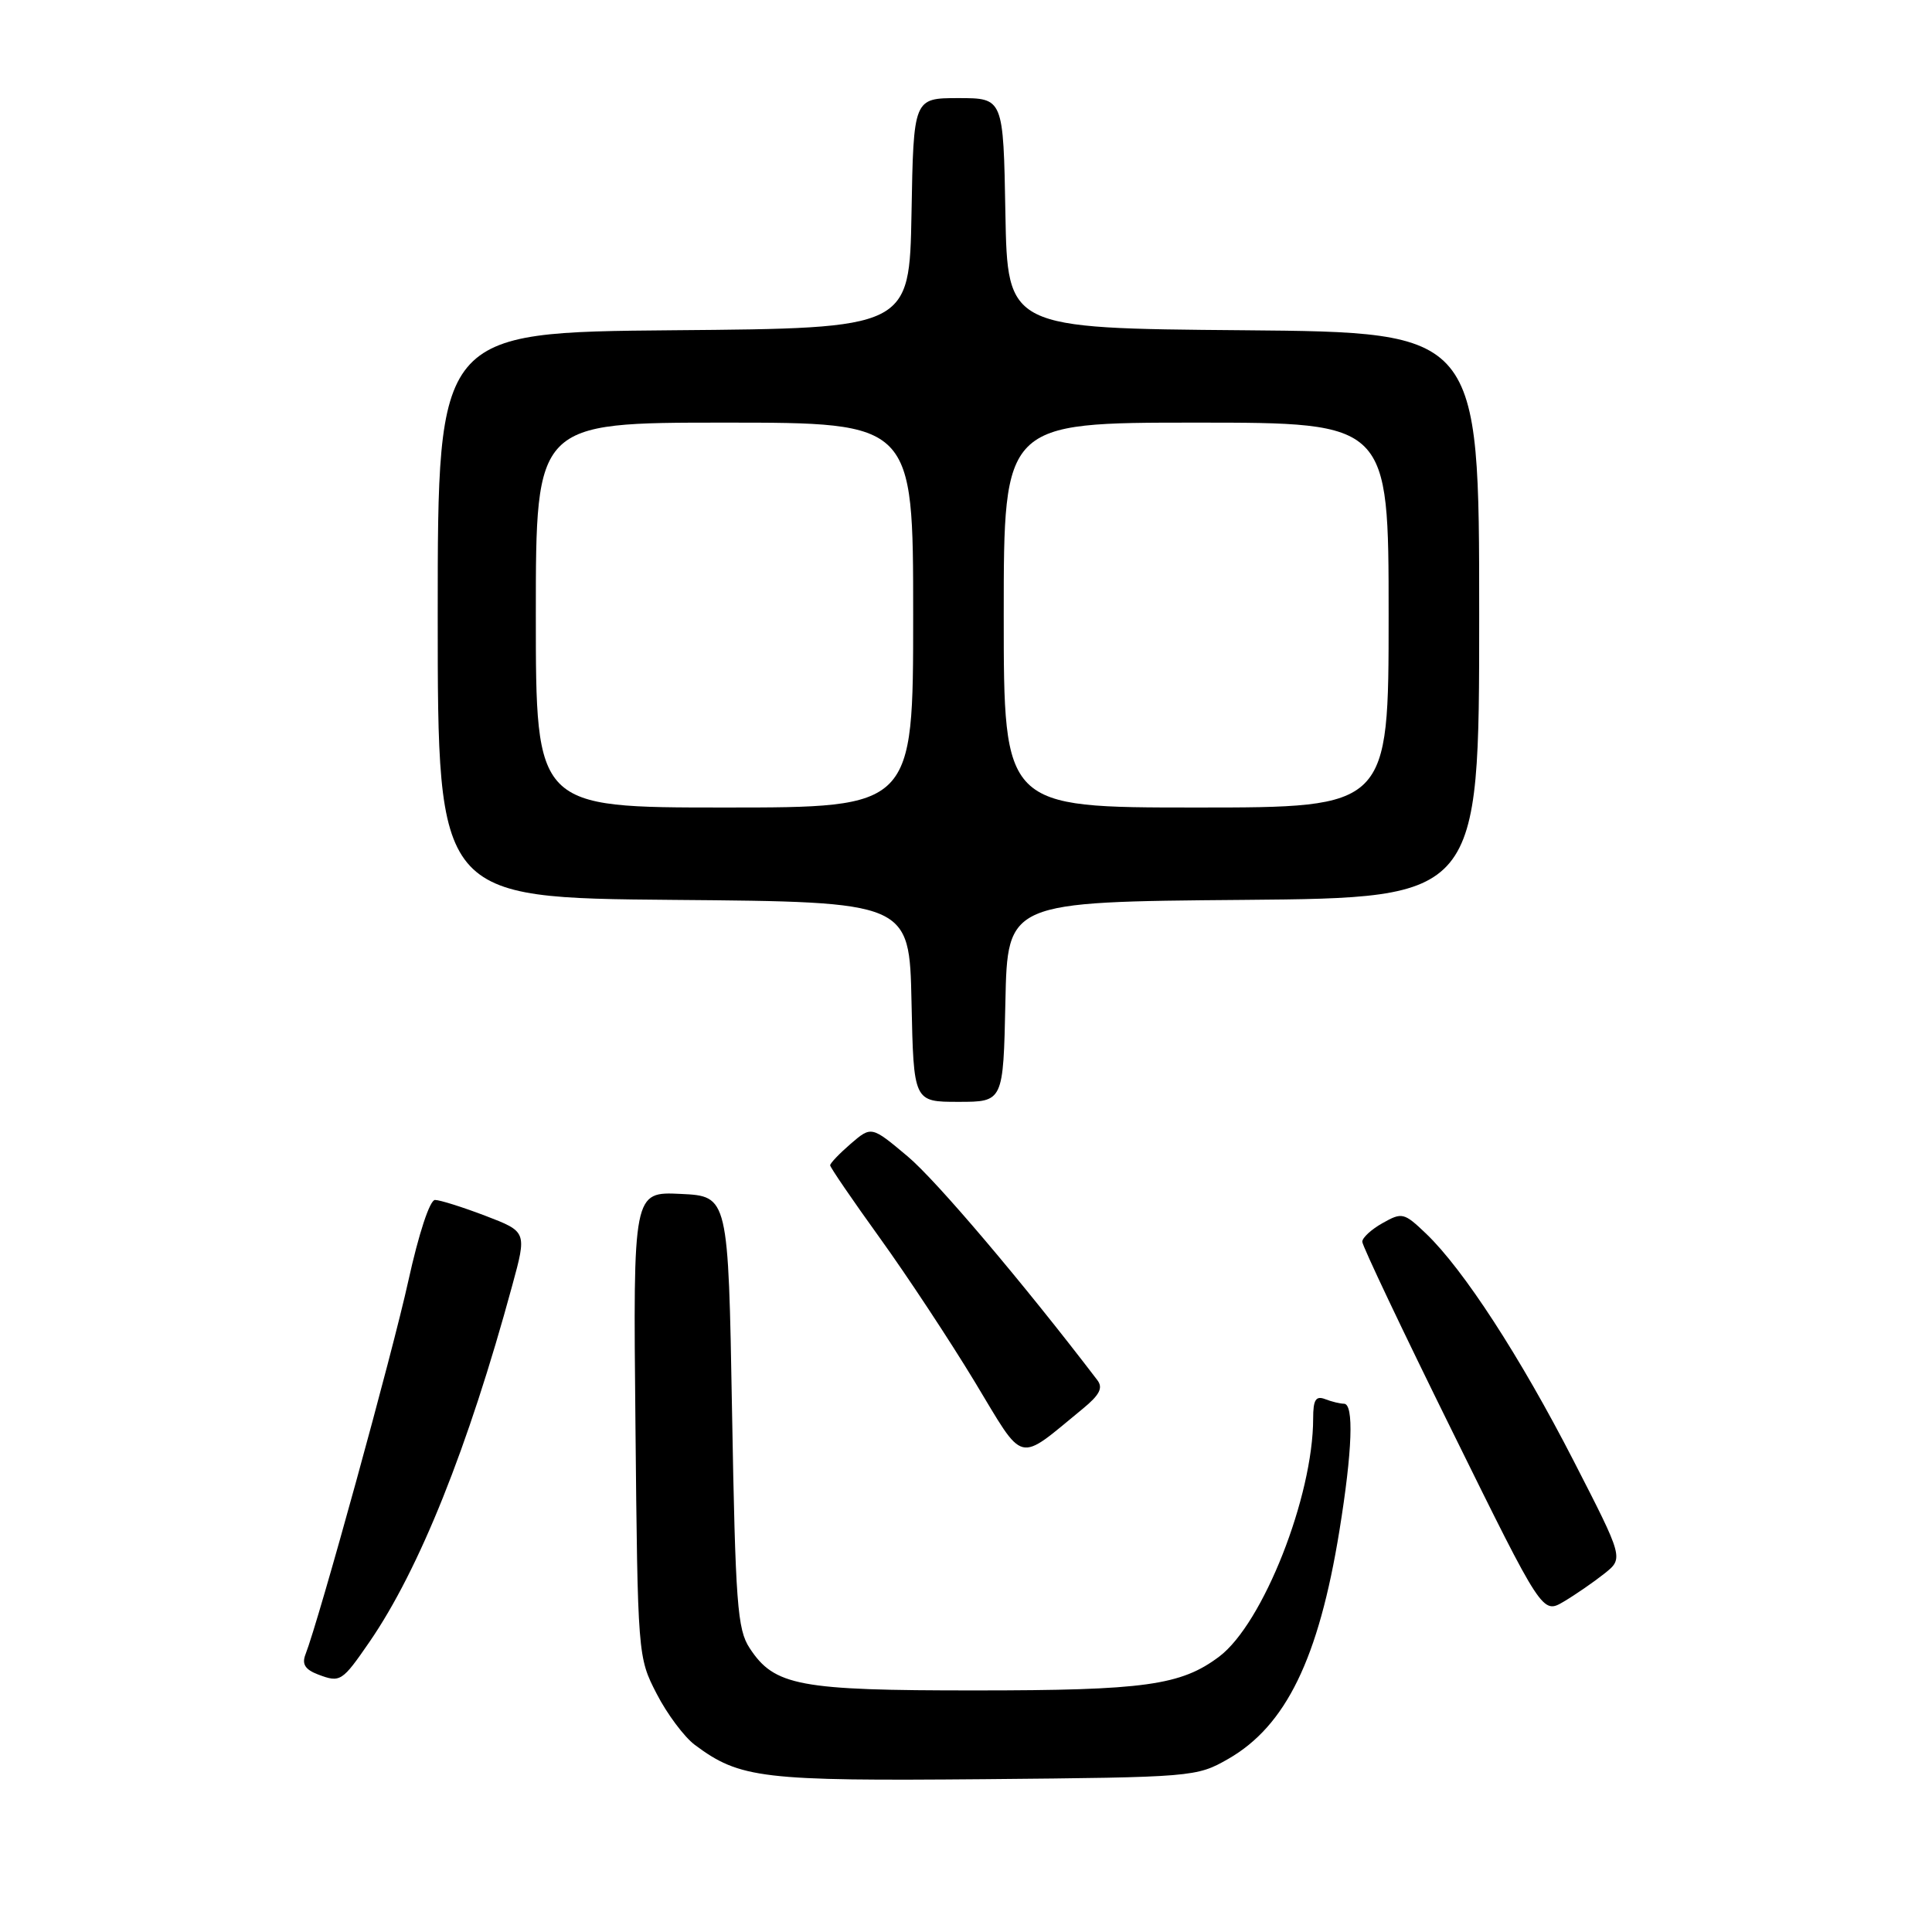 <?xml version="1.0" encoding="UTF-8" standalone="no"?>
<!DOCTYPE svg PUBLIC "-//W3C//DTD SVG 1.1//EN" "http://www.w3.org/Graphics/SVG/1.1/DTD/svg11.dtd" >
<svg xmlns="http://www.w3.org/2000/svg" xmlns:xlink="http://www.w3.org/1999/xlink" version="1.1" viewBox="0 0 256 256">
 <g >
 <path fill="currentColor"
d=" M 162.74 233.07 C 170.39 228.69 174.73 219.78 177.48 202.82 C 179.20 192.21 179.42 186.00 178.08 186.00 C 177.58 186.00 176.45 185.73 175.58 185.39 C 174.35 184.92 174.00 185.48 174.00 187.95 C 174.00 198.28 167.36 215.12 161.56 219.50 C 156.49 223.32 151.70 223.99 129.22 223.99 C 105.86 224.00 102.61 223.39 99.33 218.38 C 97.70 215.90 97.45 212.50 97.00 187.05 C 96.50 158.50 96.50 158.50 90.20 158.20 C 83.89 157.90 83.89 157.90 84.20 188.73 C 84.50 219.39 84.51 219.59 87.01 224.43 C 88.38 227.10 90.66 230.15 92.06 231.20 C 98.05 235.67 100.95 236.01 130.50 235.75 C 158.09 235.50 158.56 235.46 162.74 233.07 Z  M 48.96 217.56 C 55.56 207.96 62.03 191.83 67.87 170.35 C 69.82 163.21 69.82 163.21 64.32 161.10 C 61.30 159.95 58.29 159.00 57.64 159.00 C 56.95 159.00 55.48 163.48 54.10 169.75 C 52.02 179.24 42.28 214.61 40.47 219.24 C 39.98 220.51 40.44 221.23 42.15 221.88 C 45.09 222.99 45.32 222.84 48.96 217.56 Z  M 212.59 208.51 C 215.14 206.48 215.14 206.48 208.52 193.58 C 201.44 179.79 193.93 168.22 188.97 163.47 C 186.05 160.68 185.78 160.61 183.21 162.06 C 181.72 162.89 180.50 164.01 180.51 164.54 C 180.51 165.07 185.88 176.39 192.45 189.69 C 204.38 213.89 204.38 213.89 207.21 212.22 C 208.76 211.30 211.18 209.63 212.59 208.51 Z  M 143.47 186.67 C 145.71 184.83 146.19 183.90 145.40 182.87 C 135.59 170.01 124.04 156.38 120.26 153.22 C 115.47 149.20 115.47 149.20 112.73 151.55 C 111.23 152.85 110.00 154.13 110.00 154.41 C 110.00 154.68 112.96 159.01 116.57 164.02 C 120.18 169.03 125.84 177.61 129.15 183.08 C 135.86 194.19 134.66 193.89 143.47 186.67 Z  M 133.22 132.75 C 133.50 119.50 133.50 119.50 164.75 119.24 C 196.00 118.97 196.00 118.97 196.00 81.50 C 196.00 44.03 196.00 44.03 164.75 43.76 C 133.50 43.50 133.50 43.50 133.22 28.25 C 132.95 13.00 132.95 13.00 127.00 13.00 C 121.05 13.00 121.05 13.00 120.78 28.25 C 120.50 43.50 120.50 43.50 89.25 43.76 C 58.00 44.03 58.00 44.03 58.00 81.50 C 58.00 118.97 58.00 118.97 89.25 119.24 C 120.50 119.50 120.50 119.50 120.78 132.75 C 121.06 146.00 121.06 146.00 127.00 146.00 C 132.94 146.00 132.94 146.00 133.22 132.75 Z  M 71.00 81.50 C 71.00 56.00 71.00 56.00 96.00 56.00 C 121.00 56.00 121.00 56.00 121.00 81.50 C 121.00 107.00 121.00 107.00 96.00 107.00 C 71.00 107.00 71.00 107.00 71.00 81.50 Z  M 133.00 81.50 C 133.00 56.00 133.00 56.00 158.50 56.00 C 184.00 56.00 184.00 56.00 184.00 81.50 C 184.00 107.00 184.00 107.00 158.50 107.00 C 133.00 107.00 133.00 107.00 133.00 81.50 Z "/>
</g>
</svg>